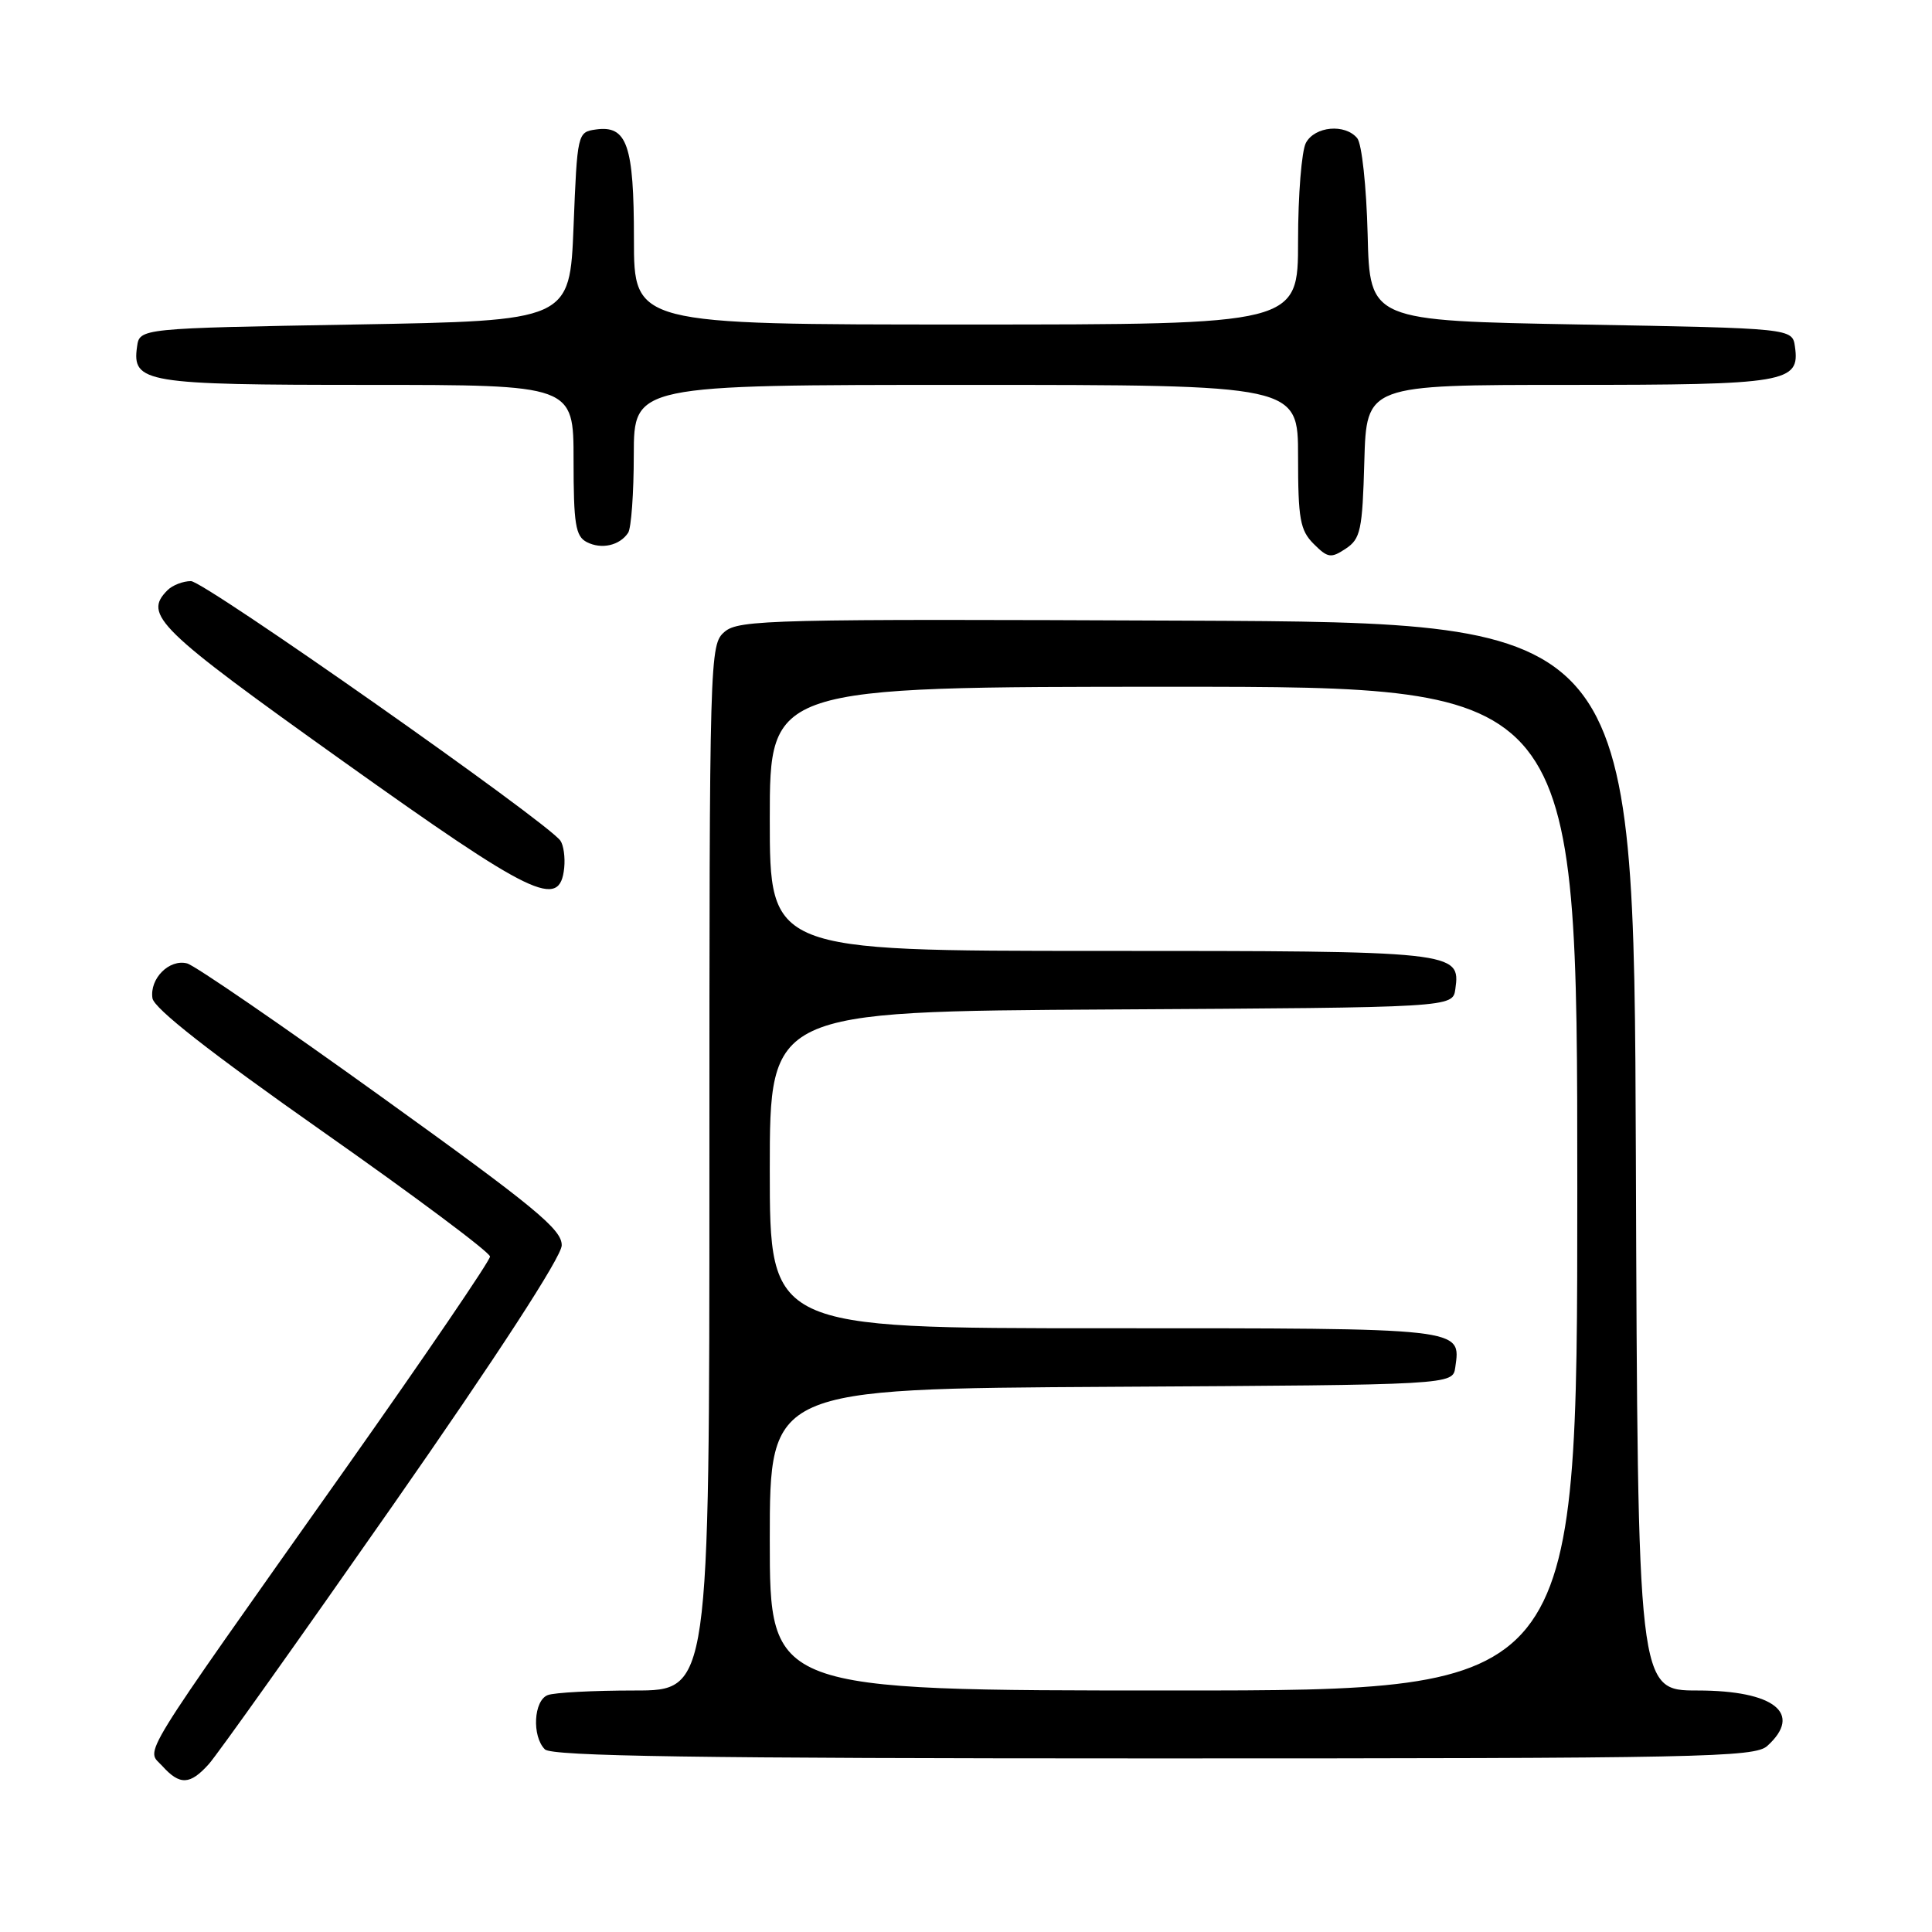 <?xml version="1.0" encoding="UTF-8" standalone="no"?>
<!DOCTYPE svg PUBLIC "-//W3C//DTD SVG 1.1//EN" "http://www.w3.org/Graphics/SVG/1.1/DTD/svg11.dtd" >
<svg xmlns="http://www.w3.org/2000/svg" xmlns:xlink="http://www.w3.org/1999/xlink" version="1.1" viewBox="0 0 256 256">
 <g >
 <path fill="currentColor"
d=" M 27.67 233.75 C 28.78 232.51 39.74 217.10 52.03 199.50 C 65.86 179.69 74.39 166.56 74.43 165.03 C 74.49 162.93 70.94 160.00 50.56 145.35 C 37.40 135.88 25.80 127.92 24.80 127.66 C 22.43 127.04 19.81 129.67 20.20 132.27 C 20.40 133.62 27.88 139.48 42.71 149.90 C 54.93 158.48 64.93 165.95 64.93 166.50 C 64.93 167.05 56.35 179.65 45.86 194.50 C 17.62 234.45 19.36 231.63 21.51 234.01 C 23.83 236.58 25.18 236.52 27.67 233.75 Z  M 234.17 231.35 C 238.93 227.04 235.10 224.00 224.94 224.00 C 217.01 224.00 217.01 224.00 216.76 153.25 C 216.50 82.50 216.50 82.50 157.27 82.24 C 102.34 82.00 97.89 82.11 96.02 83.71 C 94.03 85.42 94.00 86.45 94.00 154.72 C 94.00 224.00 94.00 224.00 84.08 224.00 C 78.63 224.00 73.45 224.27 72.58 224.61 C 70.71 225.32 70.46 230.06 72.20 231.80 C 73.11 232.71 92.39 233.00 152.87 233.00 C 225.42 233.00 232.50 232.86 234.17 231.35 Z  M 74.76 115.00 C 74.90 113.62 74.68 112.00 74.26 111.40 C 72.60 108.98 27.08 77.00 25.30 77.00 C 24.26 77.00 22.86 77.54 22.20 78.20 C 18.94 81.46 20.84 83.31 45.30 100.76 C 70.72 118.89 74.18 120.56 74.76 115.00 Z  M 180.78 61.13 C 181.07 51.00 181.07 51.00 207.84 51.00 C 236.76 51.00 238.52 50.70 237.84 45.94 C 237.50 43.50 237.50 43.50 209.50 43.00 C 181.50 42.50 181.50 42.50 181.22 31.06 C 181.06 24.73 180.45 19.04 179.84 18.31 C 178.22 16.36 174.22 16.73 173.04 18.93 C 172.47 20.00 172.00 25.85 172.00 31.93 C 172.00 43.00 172.00 43.00 128.00 43.00 C 84.00 43.00 84.00 43.00 84.00 31.69 C 84.00 19.20 83.09 16.57 78.94 17.16 C 76.53 17.50 76.49 17.66 76.00 30.00 C 75.50 42.50 75.50 42.50 47.00 43.00 C 18.50 43.50 18.50 43.50 18.16 45.94 C 17.48 50.72 19.20 51.00 48.69 51.00 C 76.00 51.00 76.00 51.00 76.00 60.96 C 76.00 69.45 76.26 71.06 77.75 71.83 C 79.69 72.83 82.11 72.29 83.23 70.60 C 83.64 70.00 83.98 65.34 83.98 60.25 C 84.00 51.00 84.00 51.00 128.00 51.00 C 172.00 51.00 172.00 51.00 172.00 60.50 C 172.00 68.78 172.27 70.27 174.07 72.07 C 175.94 73.94 176.36 74.00 178.32 72.70 C 180.28 71.40 180.53 70.26 180.78 61.13 Z  M 102.00 204.01 C 102.00 184.02 102.00 184.02 147.25 183.76 C 192.50 183.50 192.50 183.50 192.83 181.19 C 193.57 175.92 194.26 176.00 146.38 176.00 C 102.00 176.00 102.00 176.00 102.00 155.01 C 102.00 134.02 102.00 134.02 147.25 133.76 C 192.50 133.50 192.50 133.50 192.84 131.06 C 193.55 126.06 192.98 126.00 145.81 126.00 C 102.00 126.00 102.00 126.00 102.00 108.50 C 102.00 91.00 102.00 91.00 155.50 91.00 C 209.00 91.00 209.00 91.00 209.00 157.50 C 209.00 224.00 209.00 224.00 155.50 224.00 C 102.00 224.00 102.00 224.00 102.00 204.01 Z "/>
</g>
</svg>